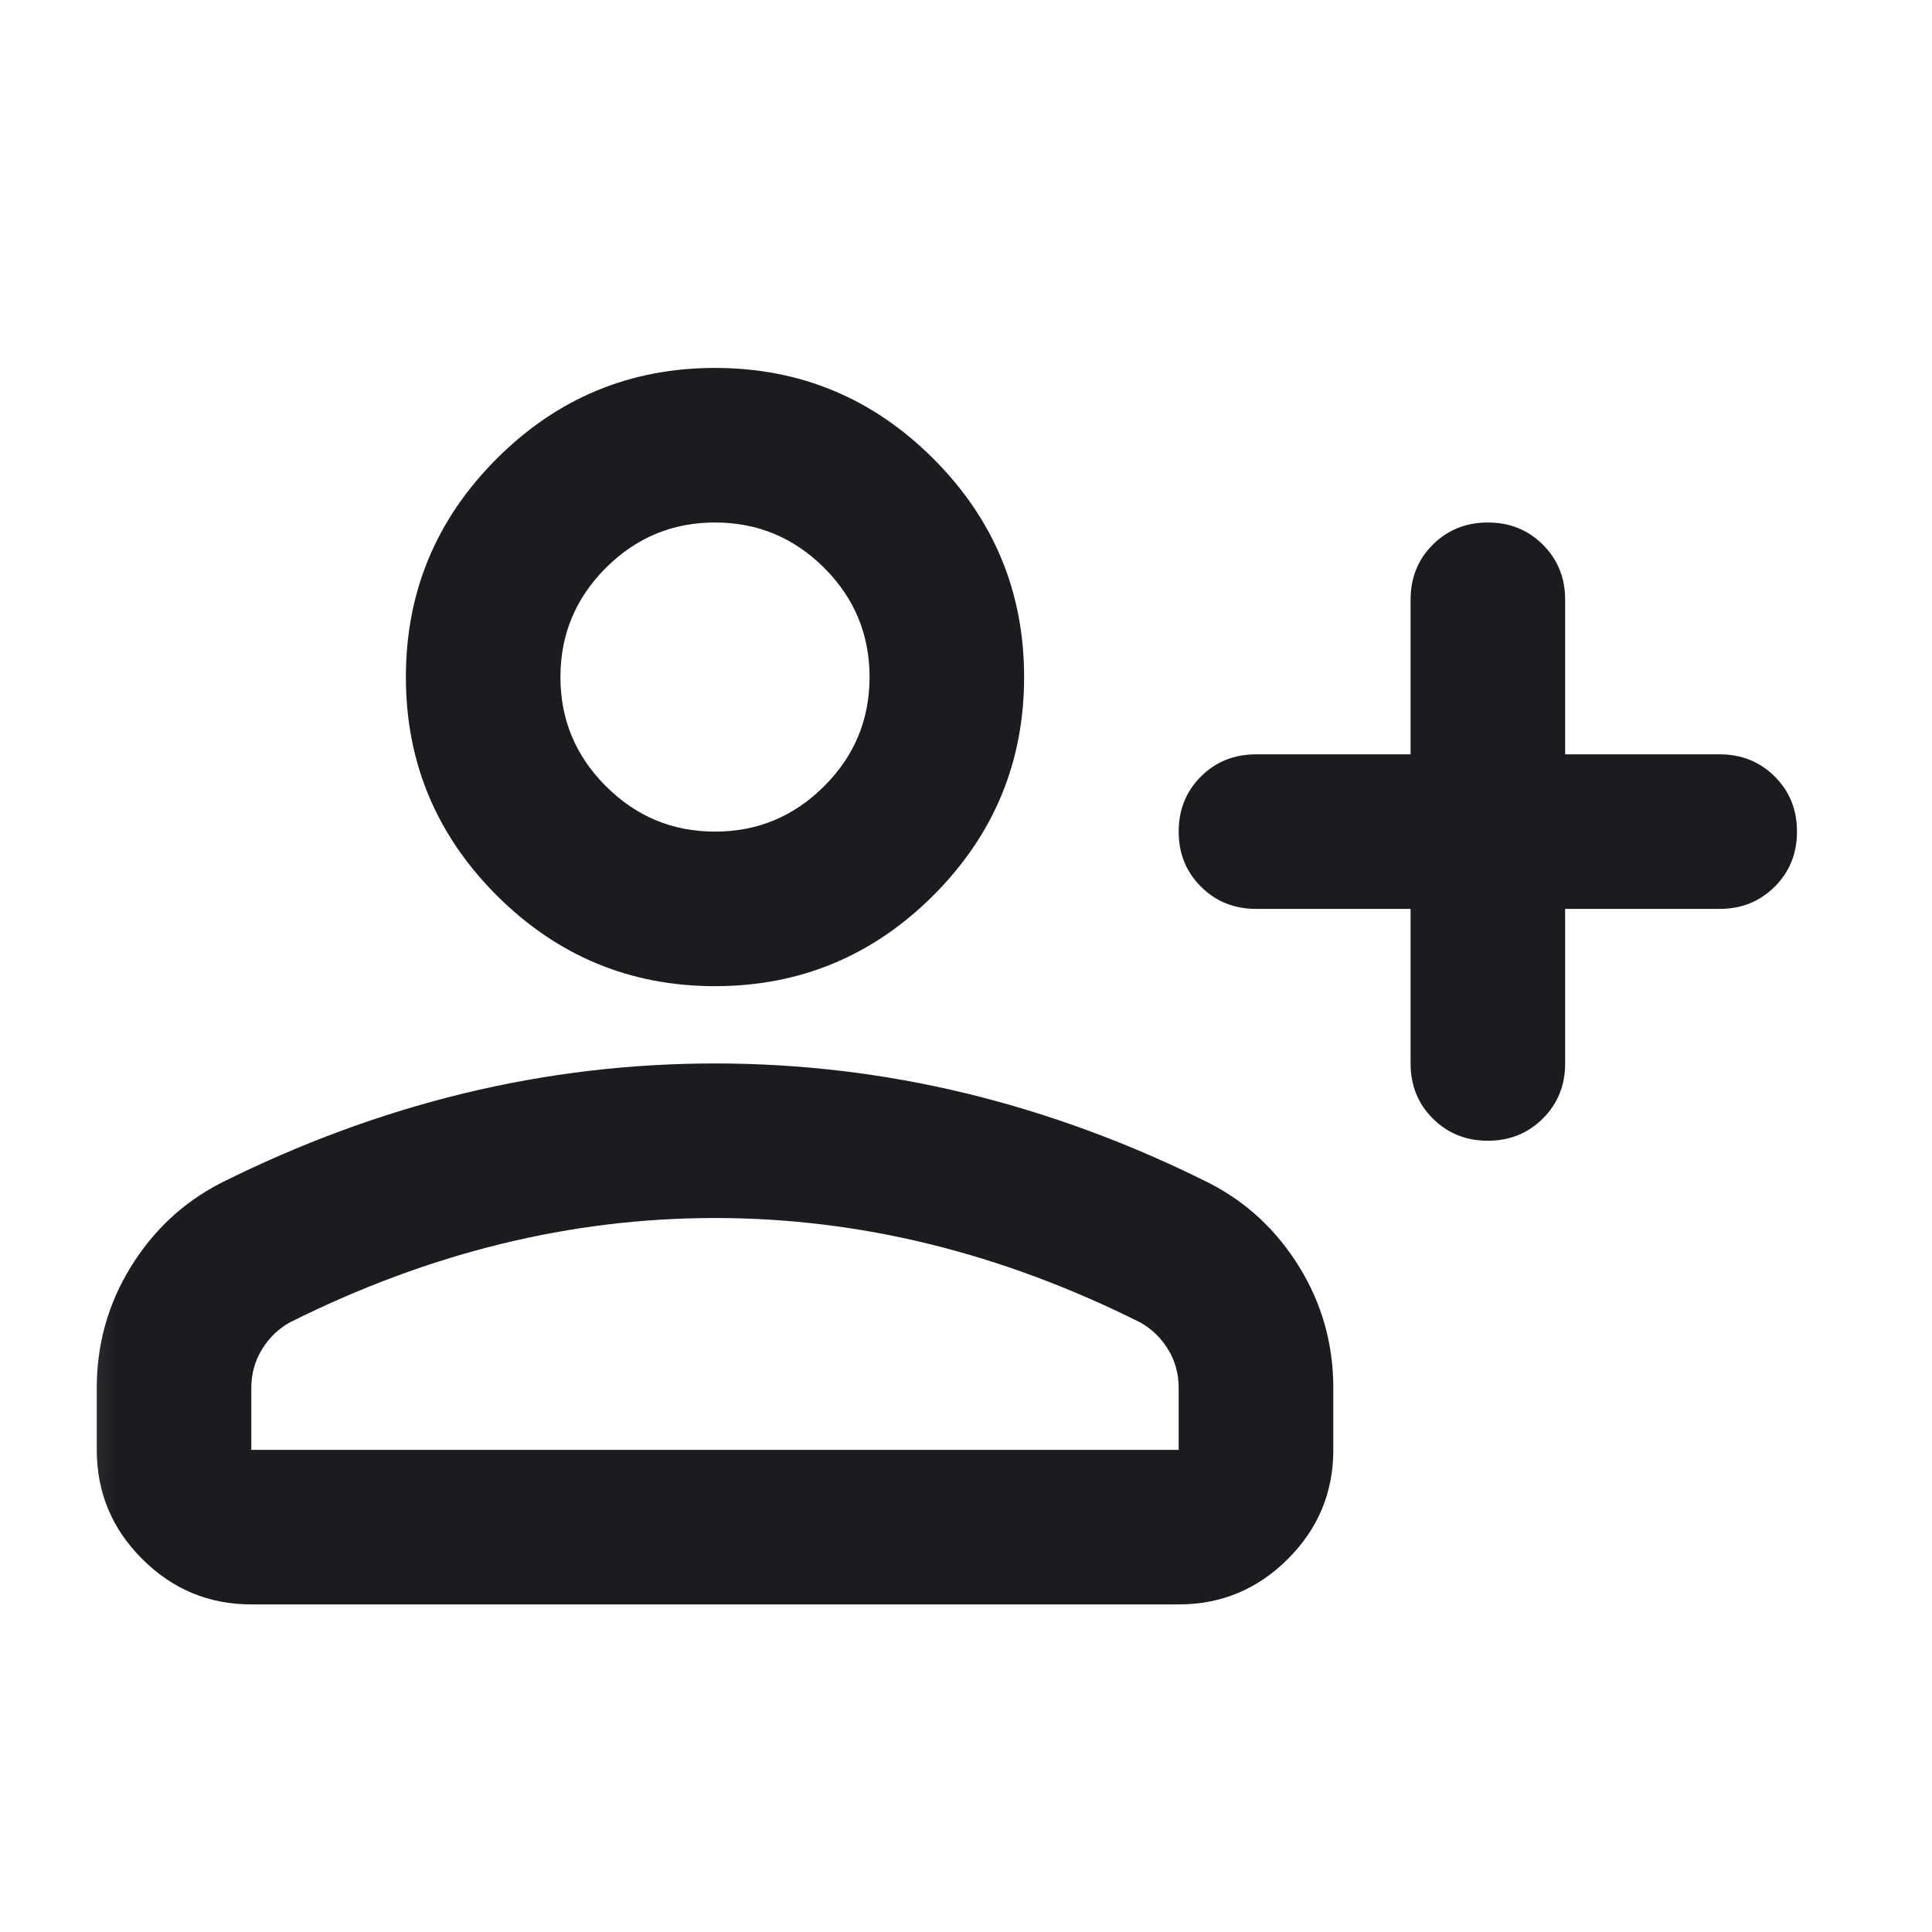 <svg width="25" height="25" viewBox="0 0 25 25" fill="none" xmlns="http://www.w3.org/2000/svg">
<mask id="mask0_1399_513" style="mask-type:alpha" maskUnits="userSpaceOnUse" x="0" y="0" width="25" height="25">
<rect x="0.252" y="0.761" width="24" height="24" fill="#D9D9D9"/>
</mask>
<g mask="url(#mask0_1399_513)">
<path d="M18.253 11.761H16.253C15.969 11.761 15.732 11.665 15.54 11.473C15.348 11.282 15.252 11.044 15.252 10.761C15.252 10.477 15.348 10.24 15.54 10.048C15.732 9.857 15.969 9.761 16.253 9.761H18.253V7.761C18.253 7.477 18.348 7.24 18.54 7.048C18.732 6.857 18.969 6.761 19.253 6.761C19.536 6.761 19.773 6.857 19.965 7.048C20.157 7.24 20.253 7.477 20.253 7.761V9.761H22.253C22.536 9.761 22.773 9.857 22.965 10.048C23.157 10.24 23.253 10.477 23.253 10.761C23.253 11.044 23.157 11.282 22.965 11.473C22.773 11.665 22.536 11.761 22.253 11.761H20.253V13.761C20.253 14.044 20.157 14.282 19.965 14.473C19.773 14.665 19.536 14.761 19.253 14.761C18.969 14.761 18.732 14.665 18.54 14.473C18.348 14.282 18.253 14.044 18.253 13.761V11.761ZM9.252 12.761C8.152 12.761 7.211 12.369 6.427 11.586C5.644 10.802 5.252 9.861 5.252 8.761C5.252 7.661 5.644 6.719 6.427 5.936C7.211 5.152 8.152 4.761 9.252 4.761C10.352 4.761 11.294 5.152 12.078 5.936C12.861 6.719 13.252 7.661 13.252 8.761C13.252 9.861 12.861 10.802 12.078 11.586C11.294 12.369 10.352 12.761 9.252 12.761ZM1.252 18.761V17.961C1.252 17.394 1.398 16.873 1.69 16.398C1.982 15.923 2.369 15.561 2.852 15.311C3.886 14.794 4.936 14.407 6.002 14.148C7.069 13.89 8.152 13.761 9.252 13.761C10.352 13.761 11.436 13.89 12.502 14.148C13.569 14.407 14.619 14.794 15.652 15.311C16.136 15.561 16.523 15.923 16.815 16.398C17.107 16.873 17.253 17.394 17.253 17.961V18.761C17.253 19.311 17.057 19.782 16.665 20.173C16.273 20.565 15.803 20.761 15.252 20.761H3.252C2.702 20.761 2.232 20.565 1.84 20.173C1.448 19.782 1.252 19.311 1.252 18.761ZM3.252 18.761H15.252V17.961C15.252 17.777 15.207 17.611 15.115 17.461C15.023 17.311 14.902 17.194 14.752 17.111C13.852 16.661 12.944 16.323 12.027 16.098C11.111 15.873 10.186 15.761 9.252 15.761C8.319 15.761 7.394 15.873 6.477 16.098C5.561 16.323 4.652 16.661 3.752 17.111C3.602 17.194 3.482 17.311 3.39 17.461C3.298 17.611 3.252 17.777 3.252 17.961V18.761ZM9.252 10.761C9.802 10.761 10.273 10.565 10.665 10.173C11.057 9.782 11.252 9.311 11.252 8.761C11.252 8.211 11.057 7.74 10.665 7.348C10.273 6.957 9.802 6.761 9.252 6.761C8.702 6.761 8.232 6.957 7.84 7.348C7.448 7.74 7.252 8.211 7.252 8.761C7.252 9.311 7.448 9.782 7.84 10.173C8.232 10.565 8.702 10.761 9.252 10.761Z" fill="#1C1B1F"/>
</g>
</svg>
